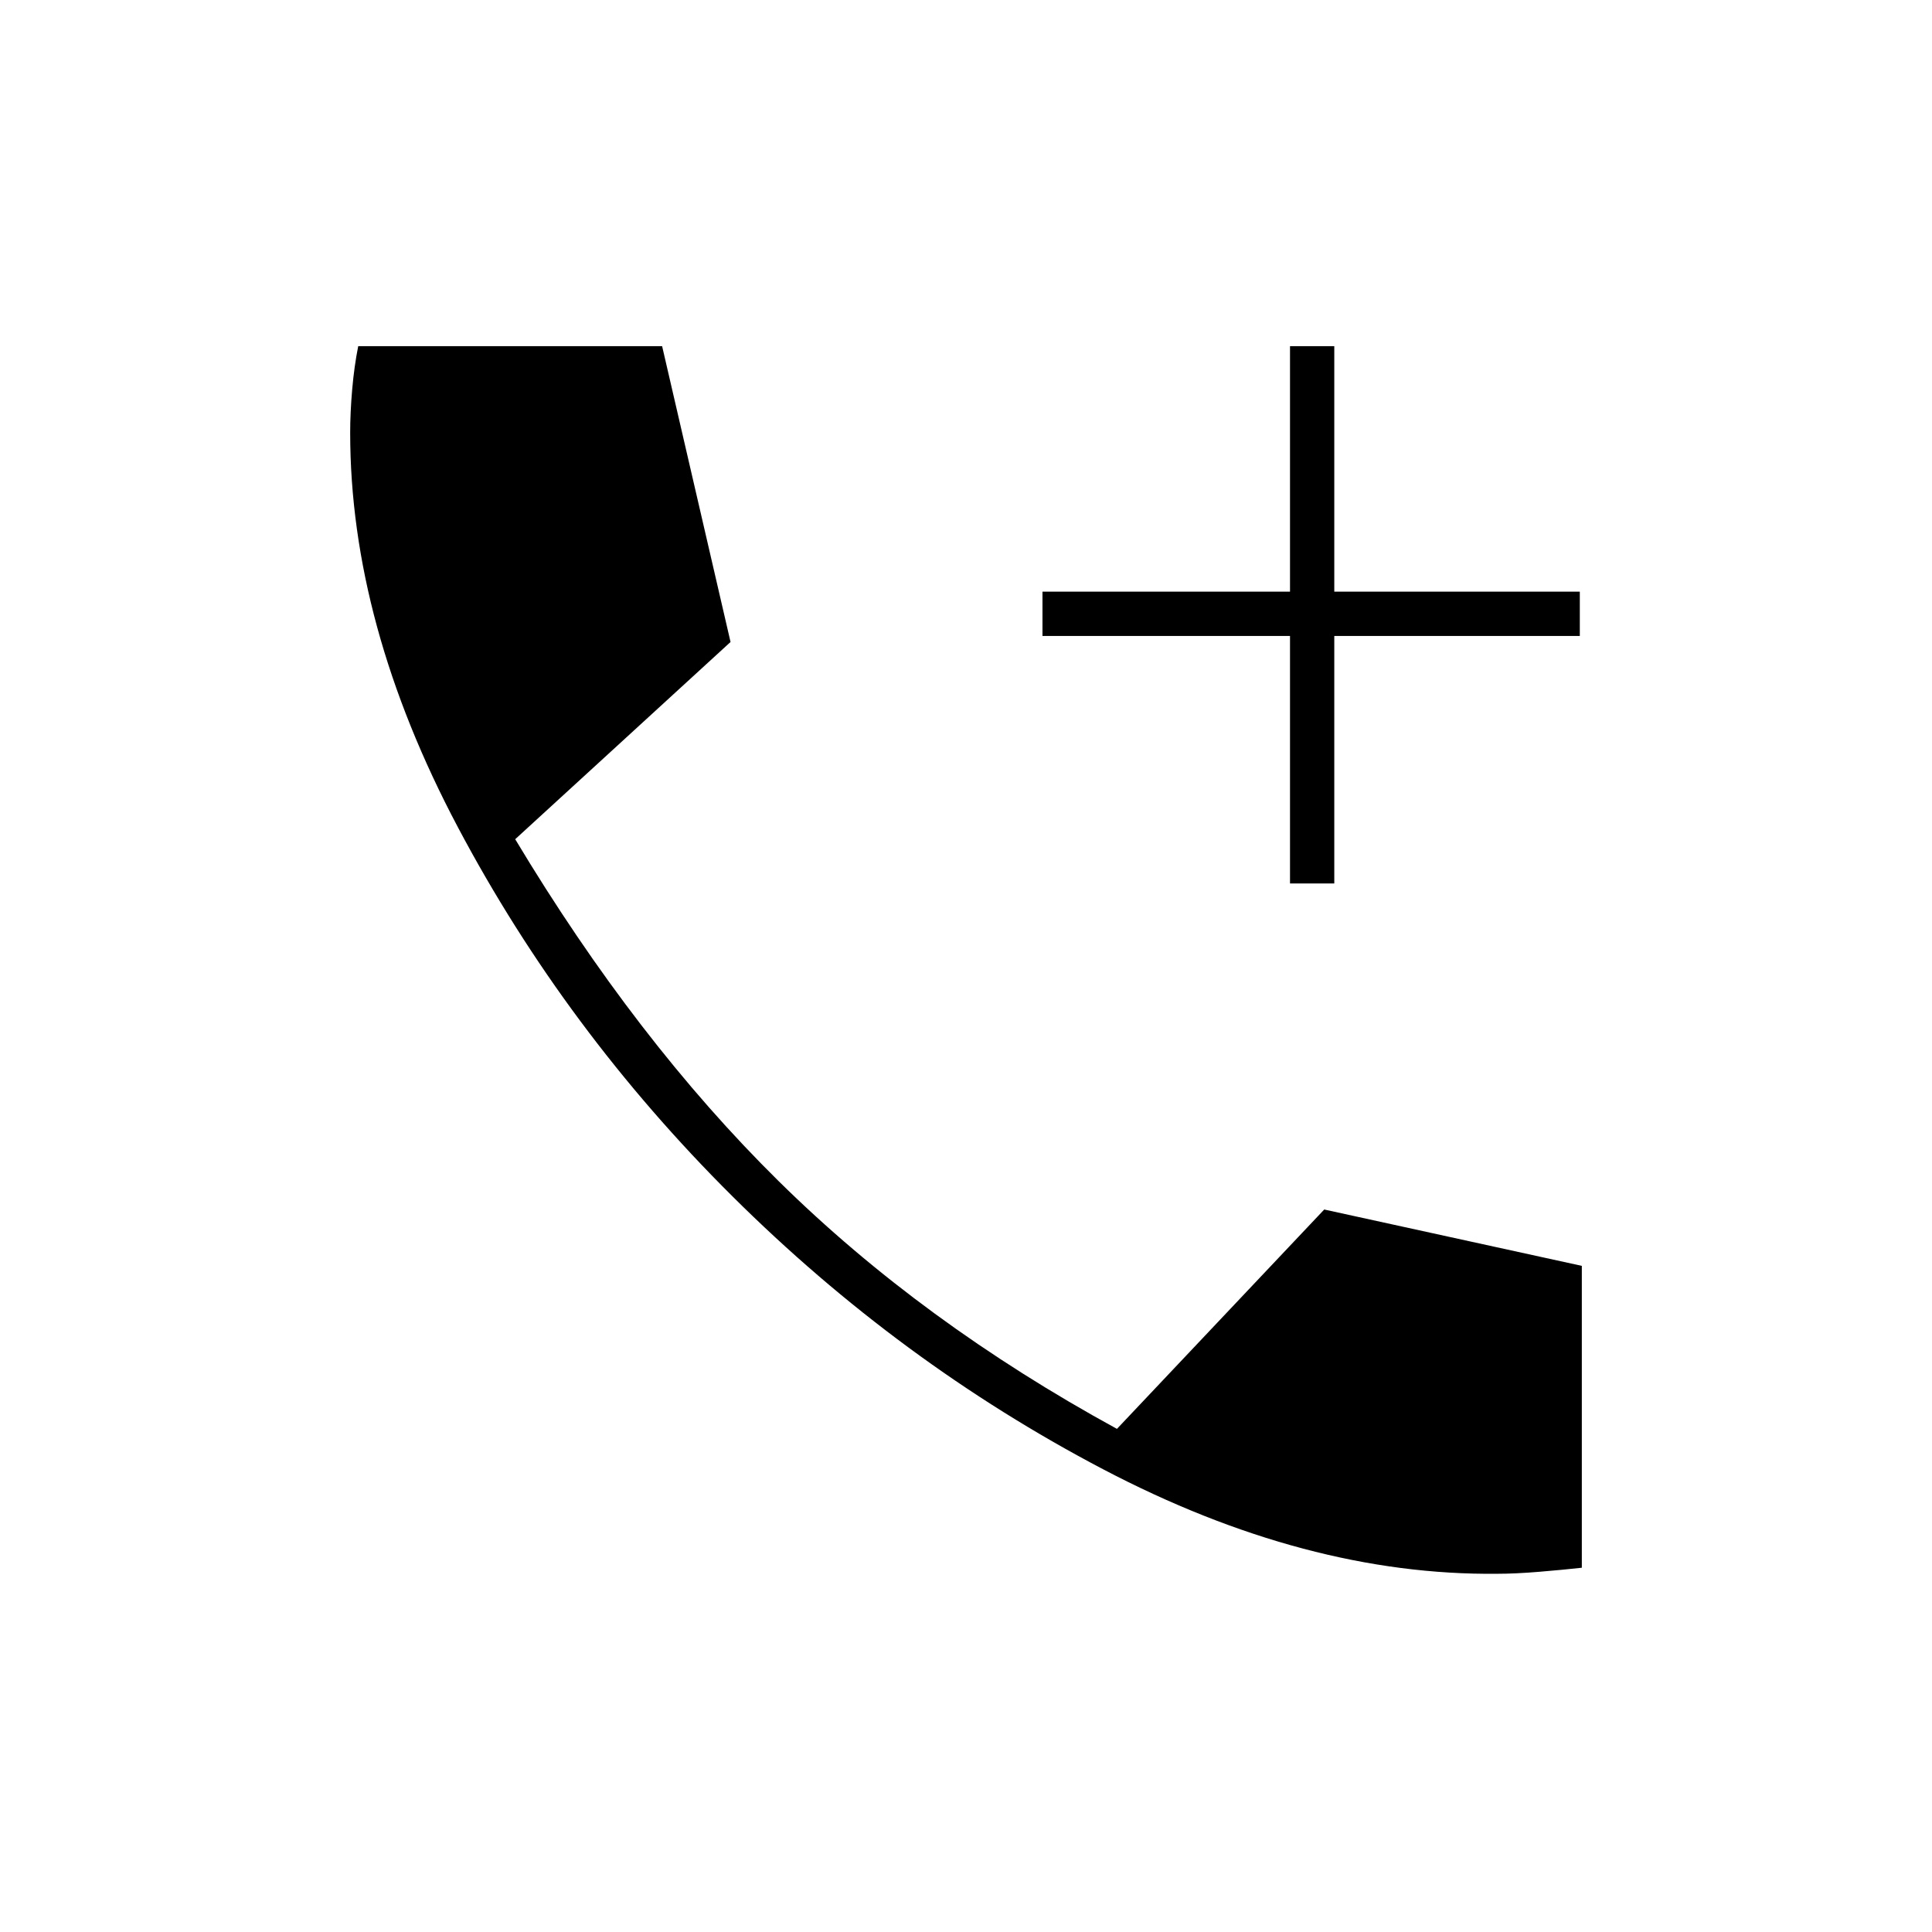 <svg xmlns="http://www.w3.org/2000/svg" height="48" width="48"><path d="M32.05 21.95V15.8H25.9v-1.1h6.15V8.6h1.1v6.1h6.1v1.1h-6.1v6.15ZM37.2 39.1q-4.75.05-9.8-2.6-5.05-2.65-9.2-6.775-4.15-4.125-6.825-9.175Q8.7 15.5 8.7 10.75q0-.5.05-1.075T8.9 8.6h7.55l1.7 7.35-5.35 4.9q3 5 6.55 8.5t8.4 6.15l5.15-5.45 6.4 1.4v7.5q-.45.05-1.05.1-.6.05-1.05.05Z"/></svg>